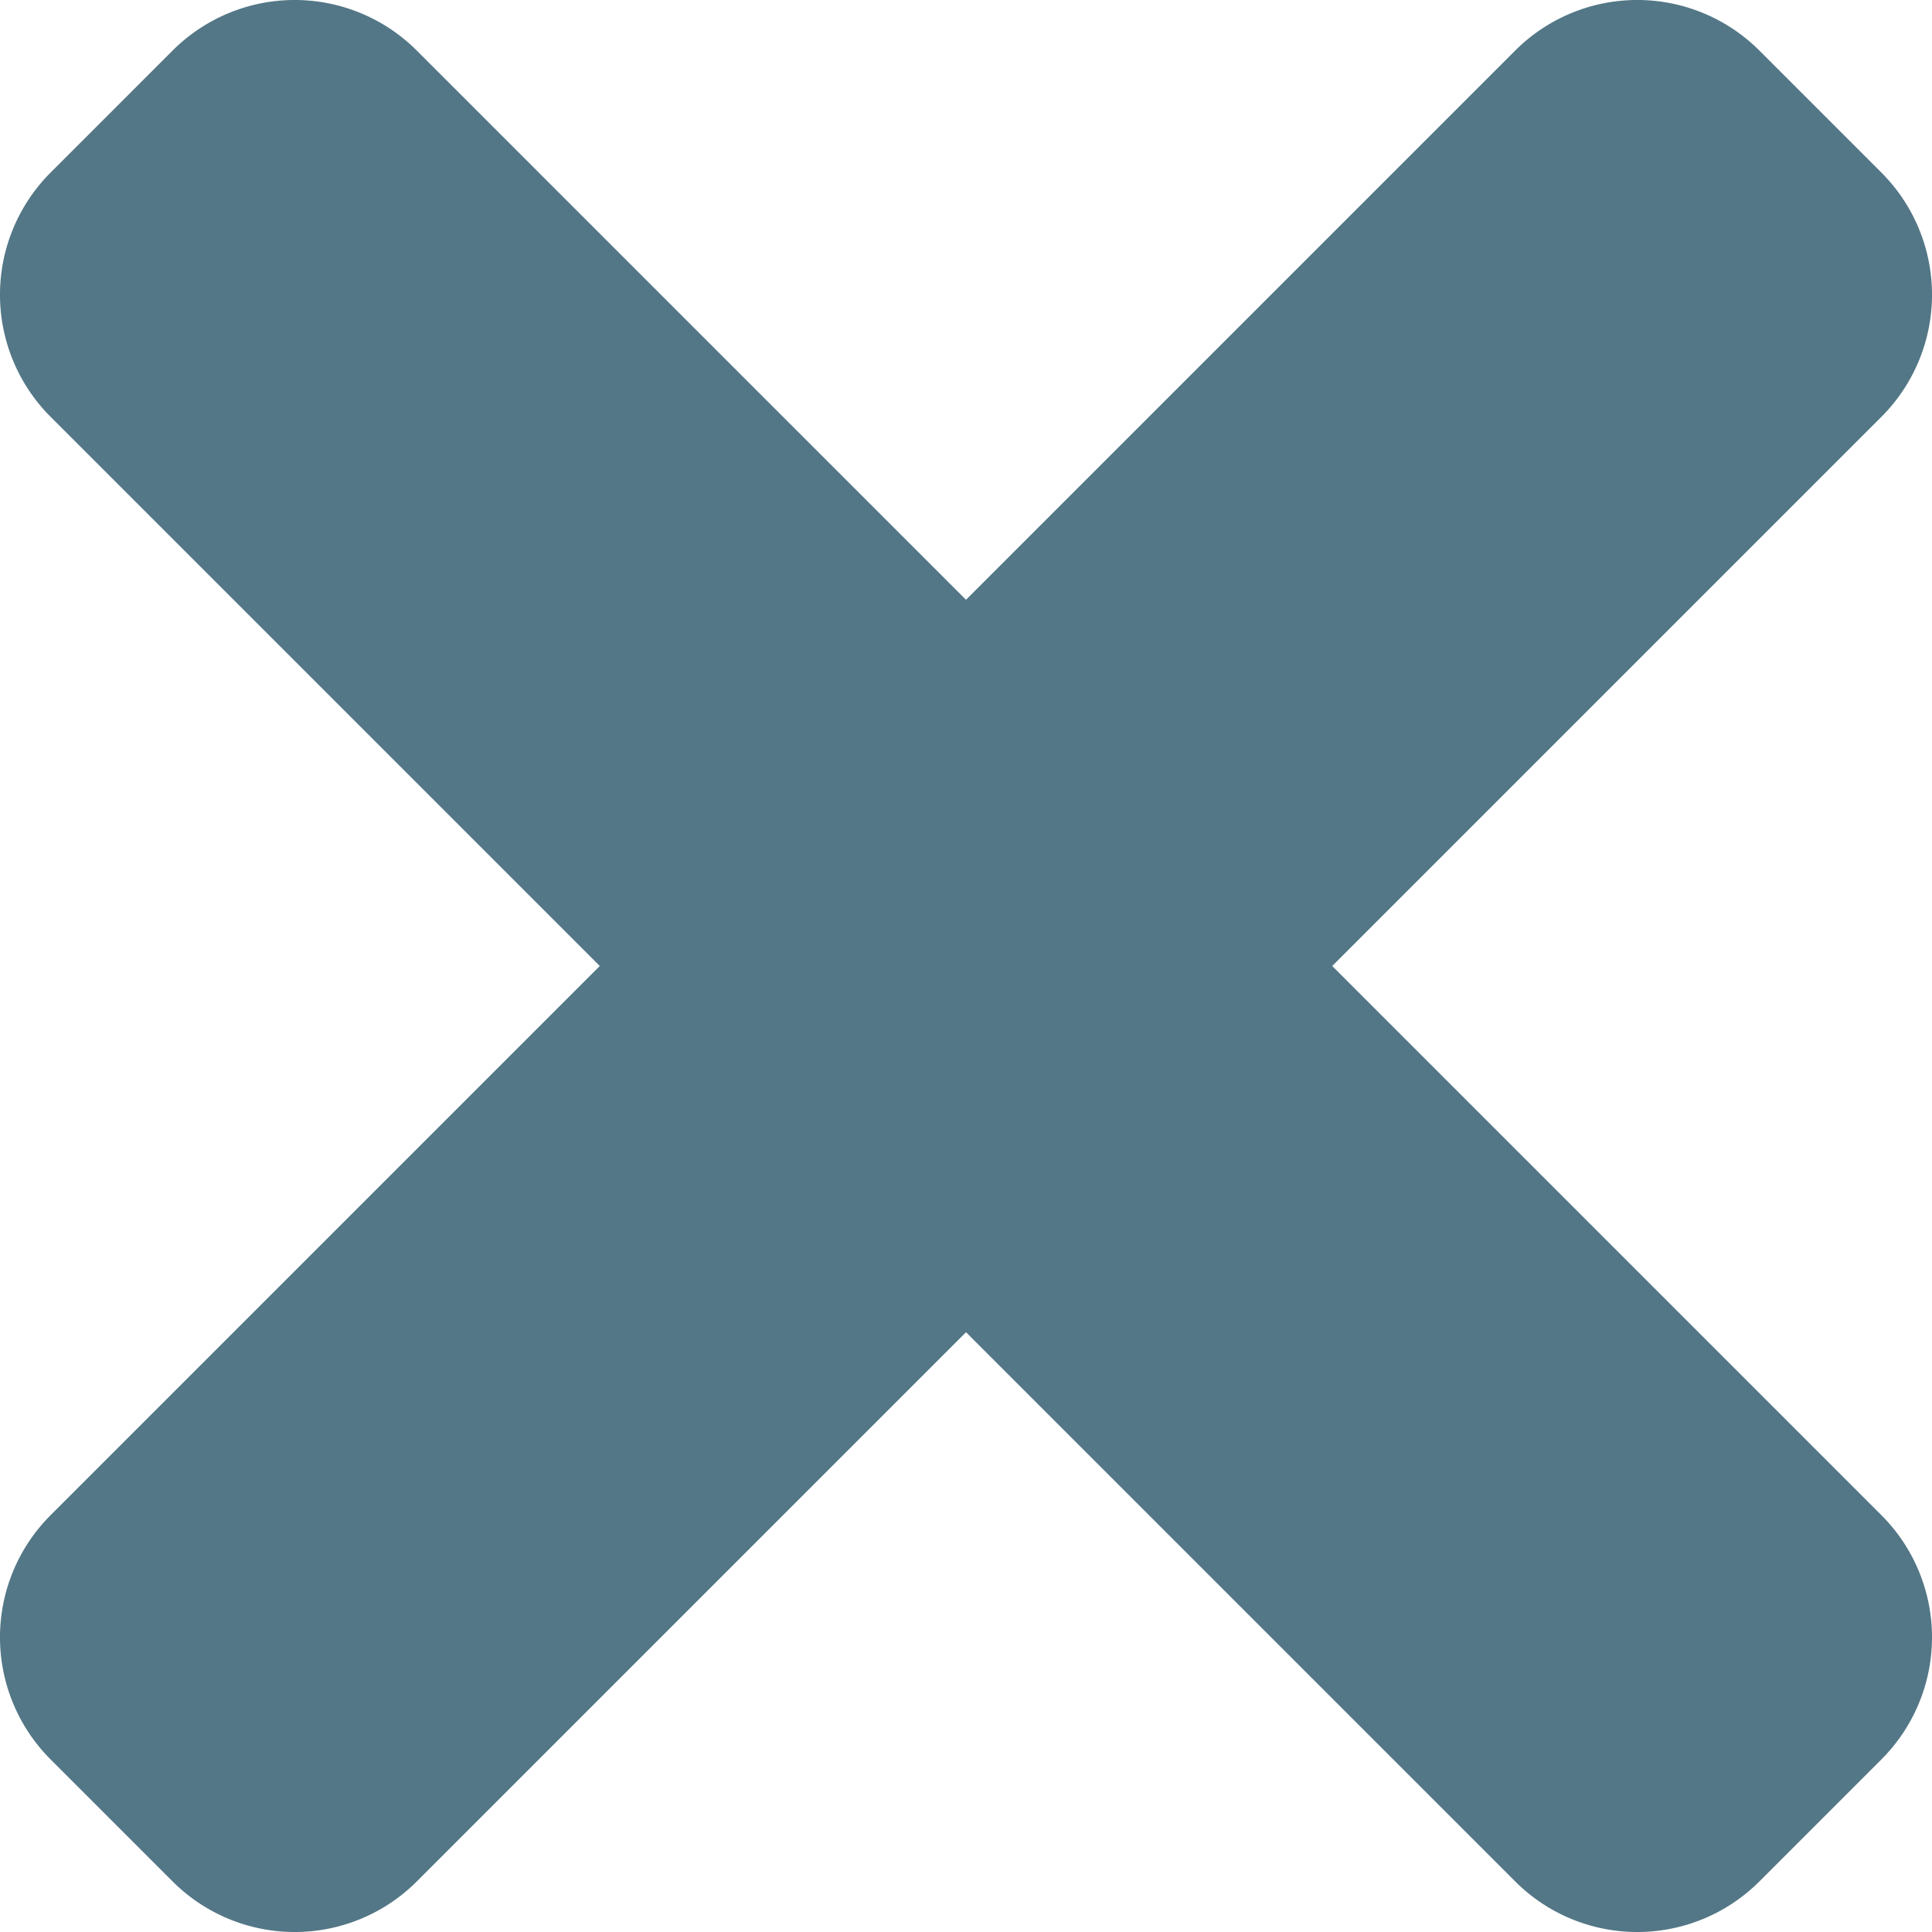 <svg xmlns="http://www.w3.org/2000/svg" width="25" height="25" viewBox="0 0 25 25"><defs><style>.a{fill:#537786;}</style></defs><path class="a" d="M17.239,92.5l7.107-7.107a2.234,2.234,0,0,0,0-3.159l-1.58-1.58a2.234,2.234,0,0,0-3.159,0L12.5,87.761,5.393,80.654a2.234,2.234,0,0,0-3.159,0l-1.58,1.58a2.234,2.234,0,0,0,0,3.159L7.761,92.5.654,99.607a2.234,2.234,0,0,0,0,3.159l1.58,1.58a2.234,2.234,0,0,0,3.159,0L12.5,97.239l7.107,7.107a2.234,2.234,0,0,0,3.159,0l1.58-1.58a2.234,2.234,0,0,0,0-3.159Z" transform="translate(0 -80)"/></svg>